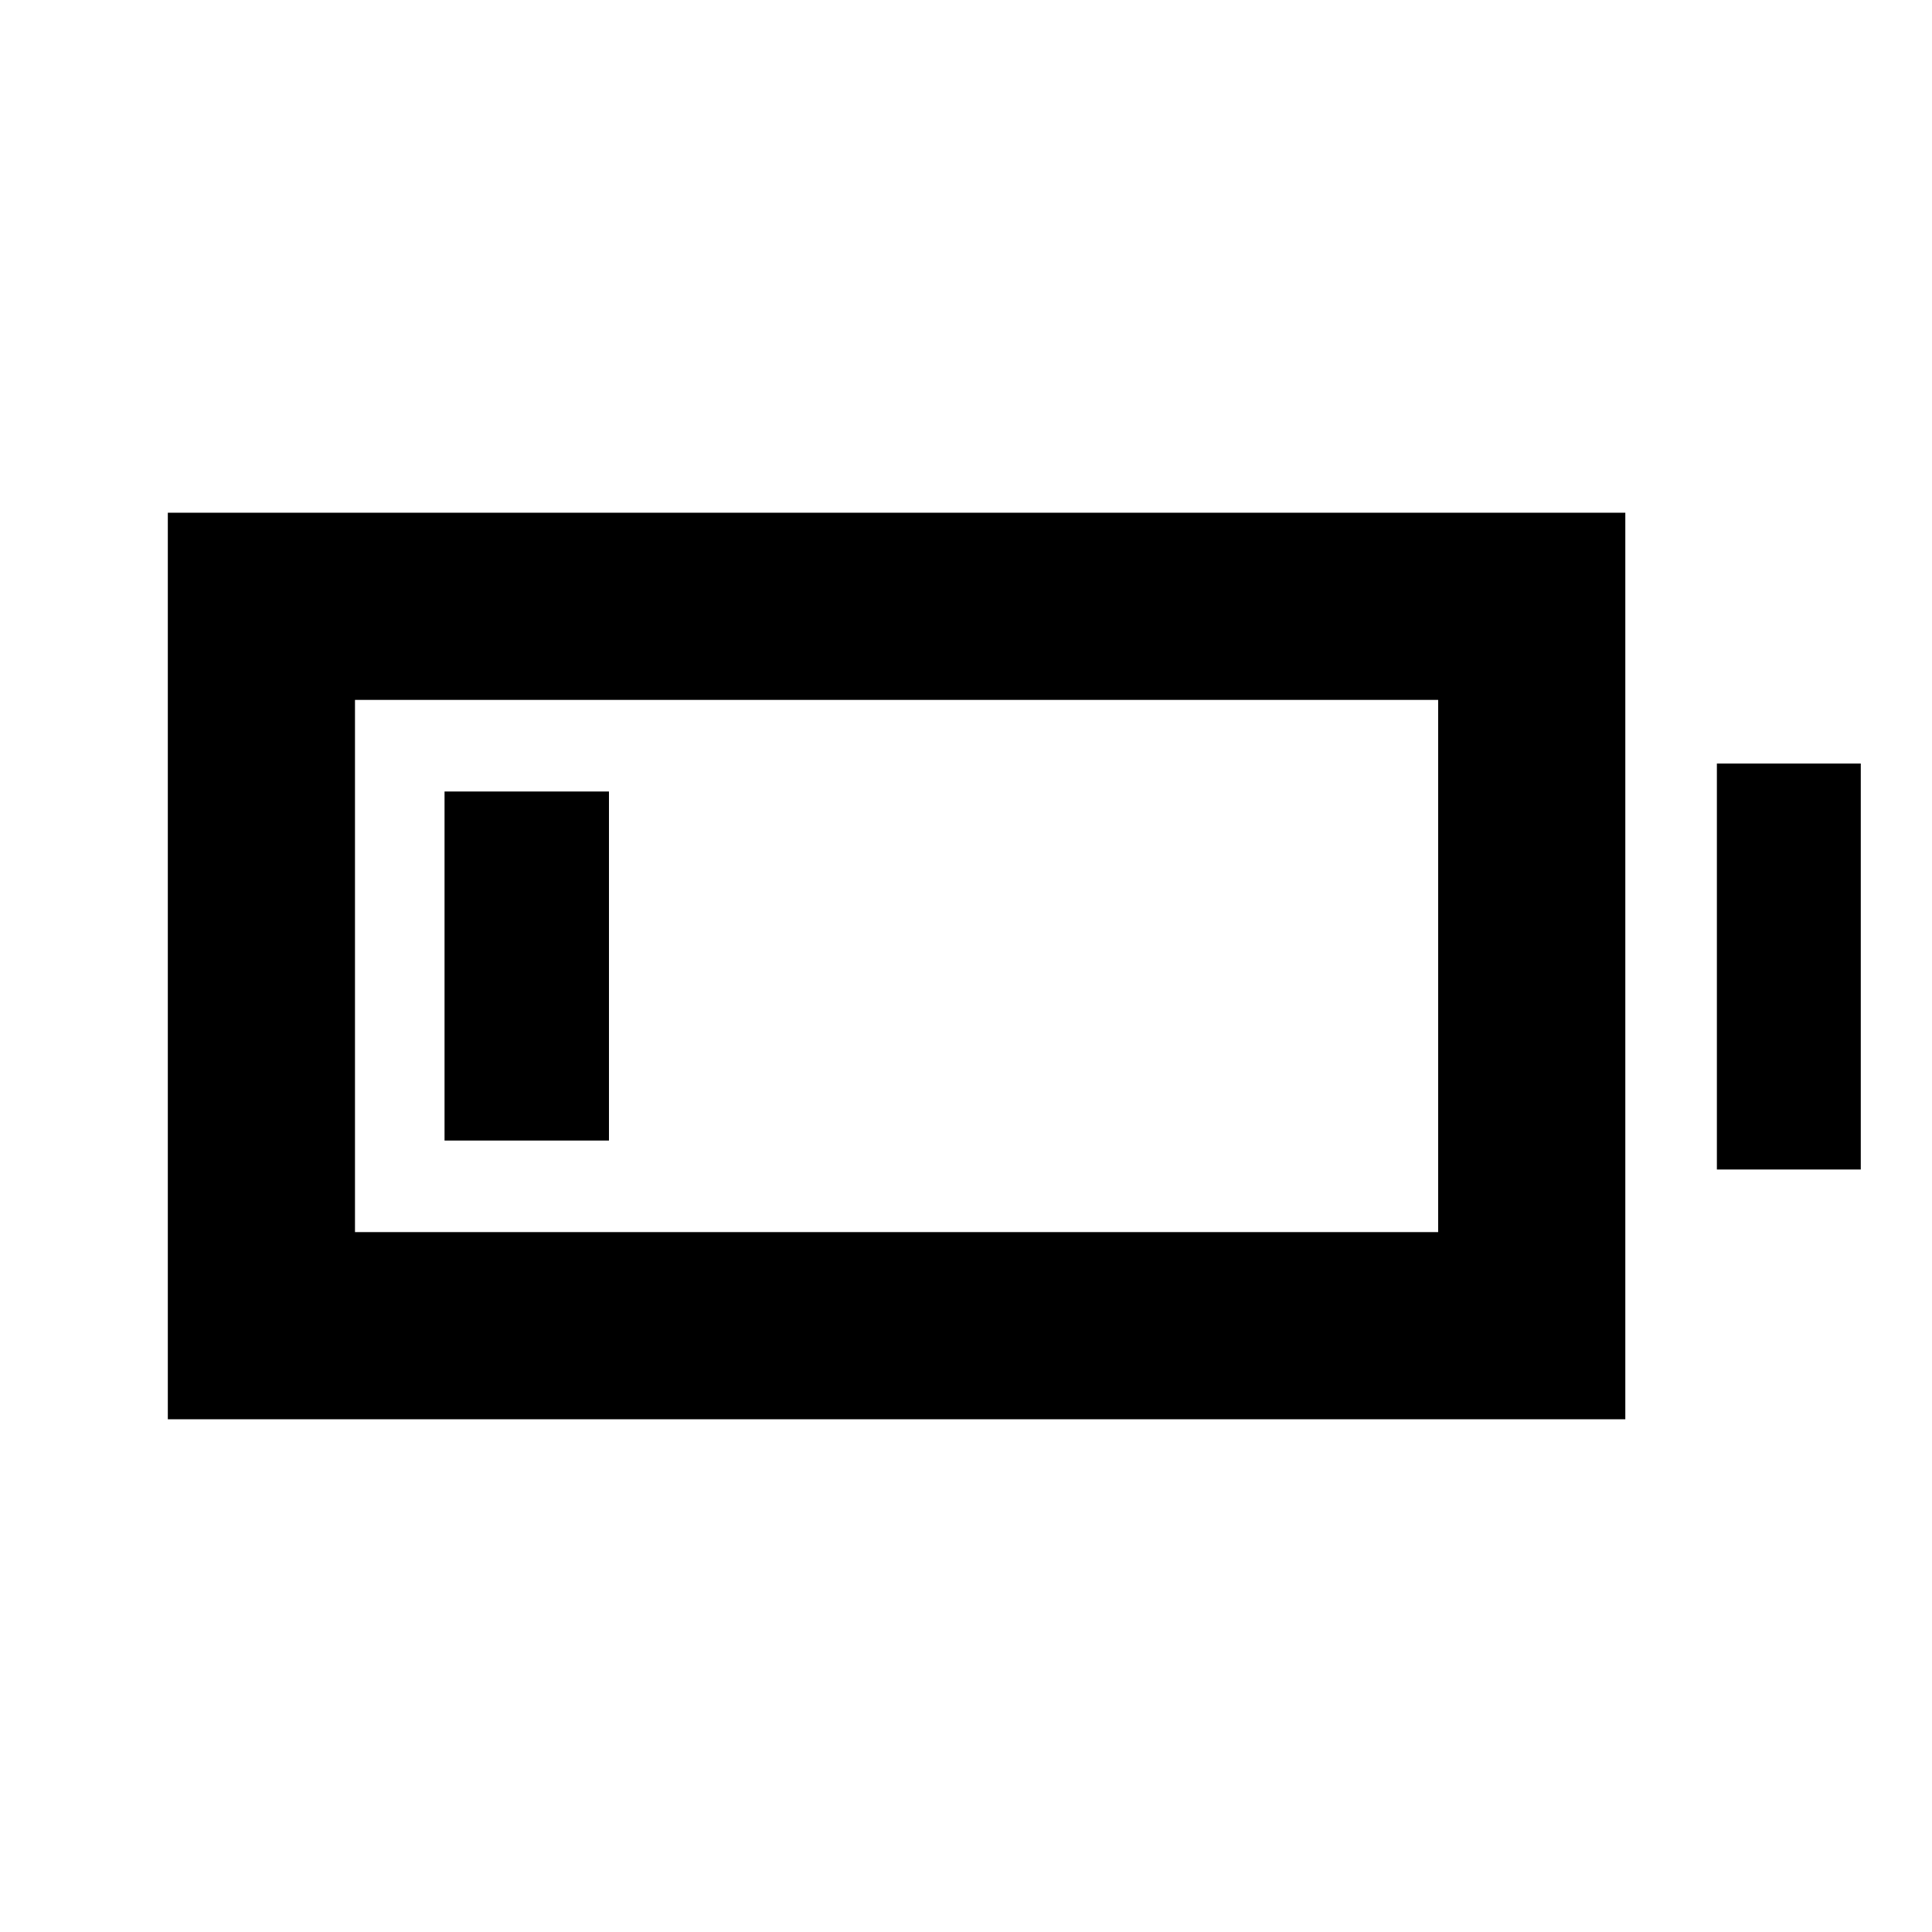 <svg xmlns="http://www.w3.org/2000/svg" height="20" viewBox="0 -960 960 960" width="20"><path d="M83.39-254.78v-450.44h724.22v450.44H83.39Zm93-93h538.22v-264.44H176.39v264.44Zm676.72-31.11v-201.72h71.5v201.72h-71.5Zm-632.22-14.39v-173.44h81.7v173.44h-81.7Z"/></svg>